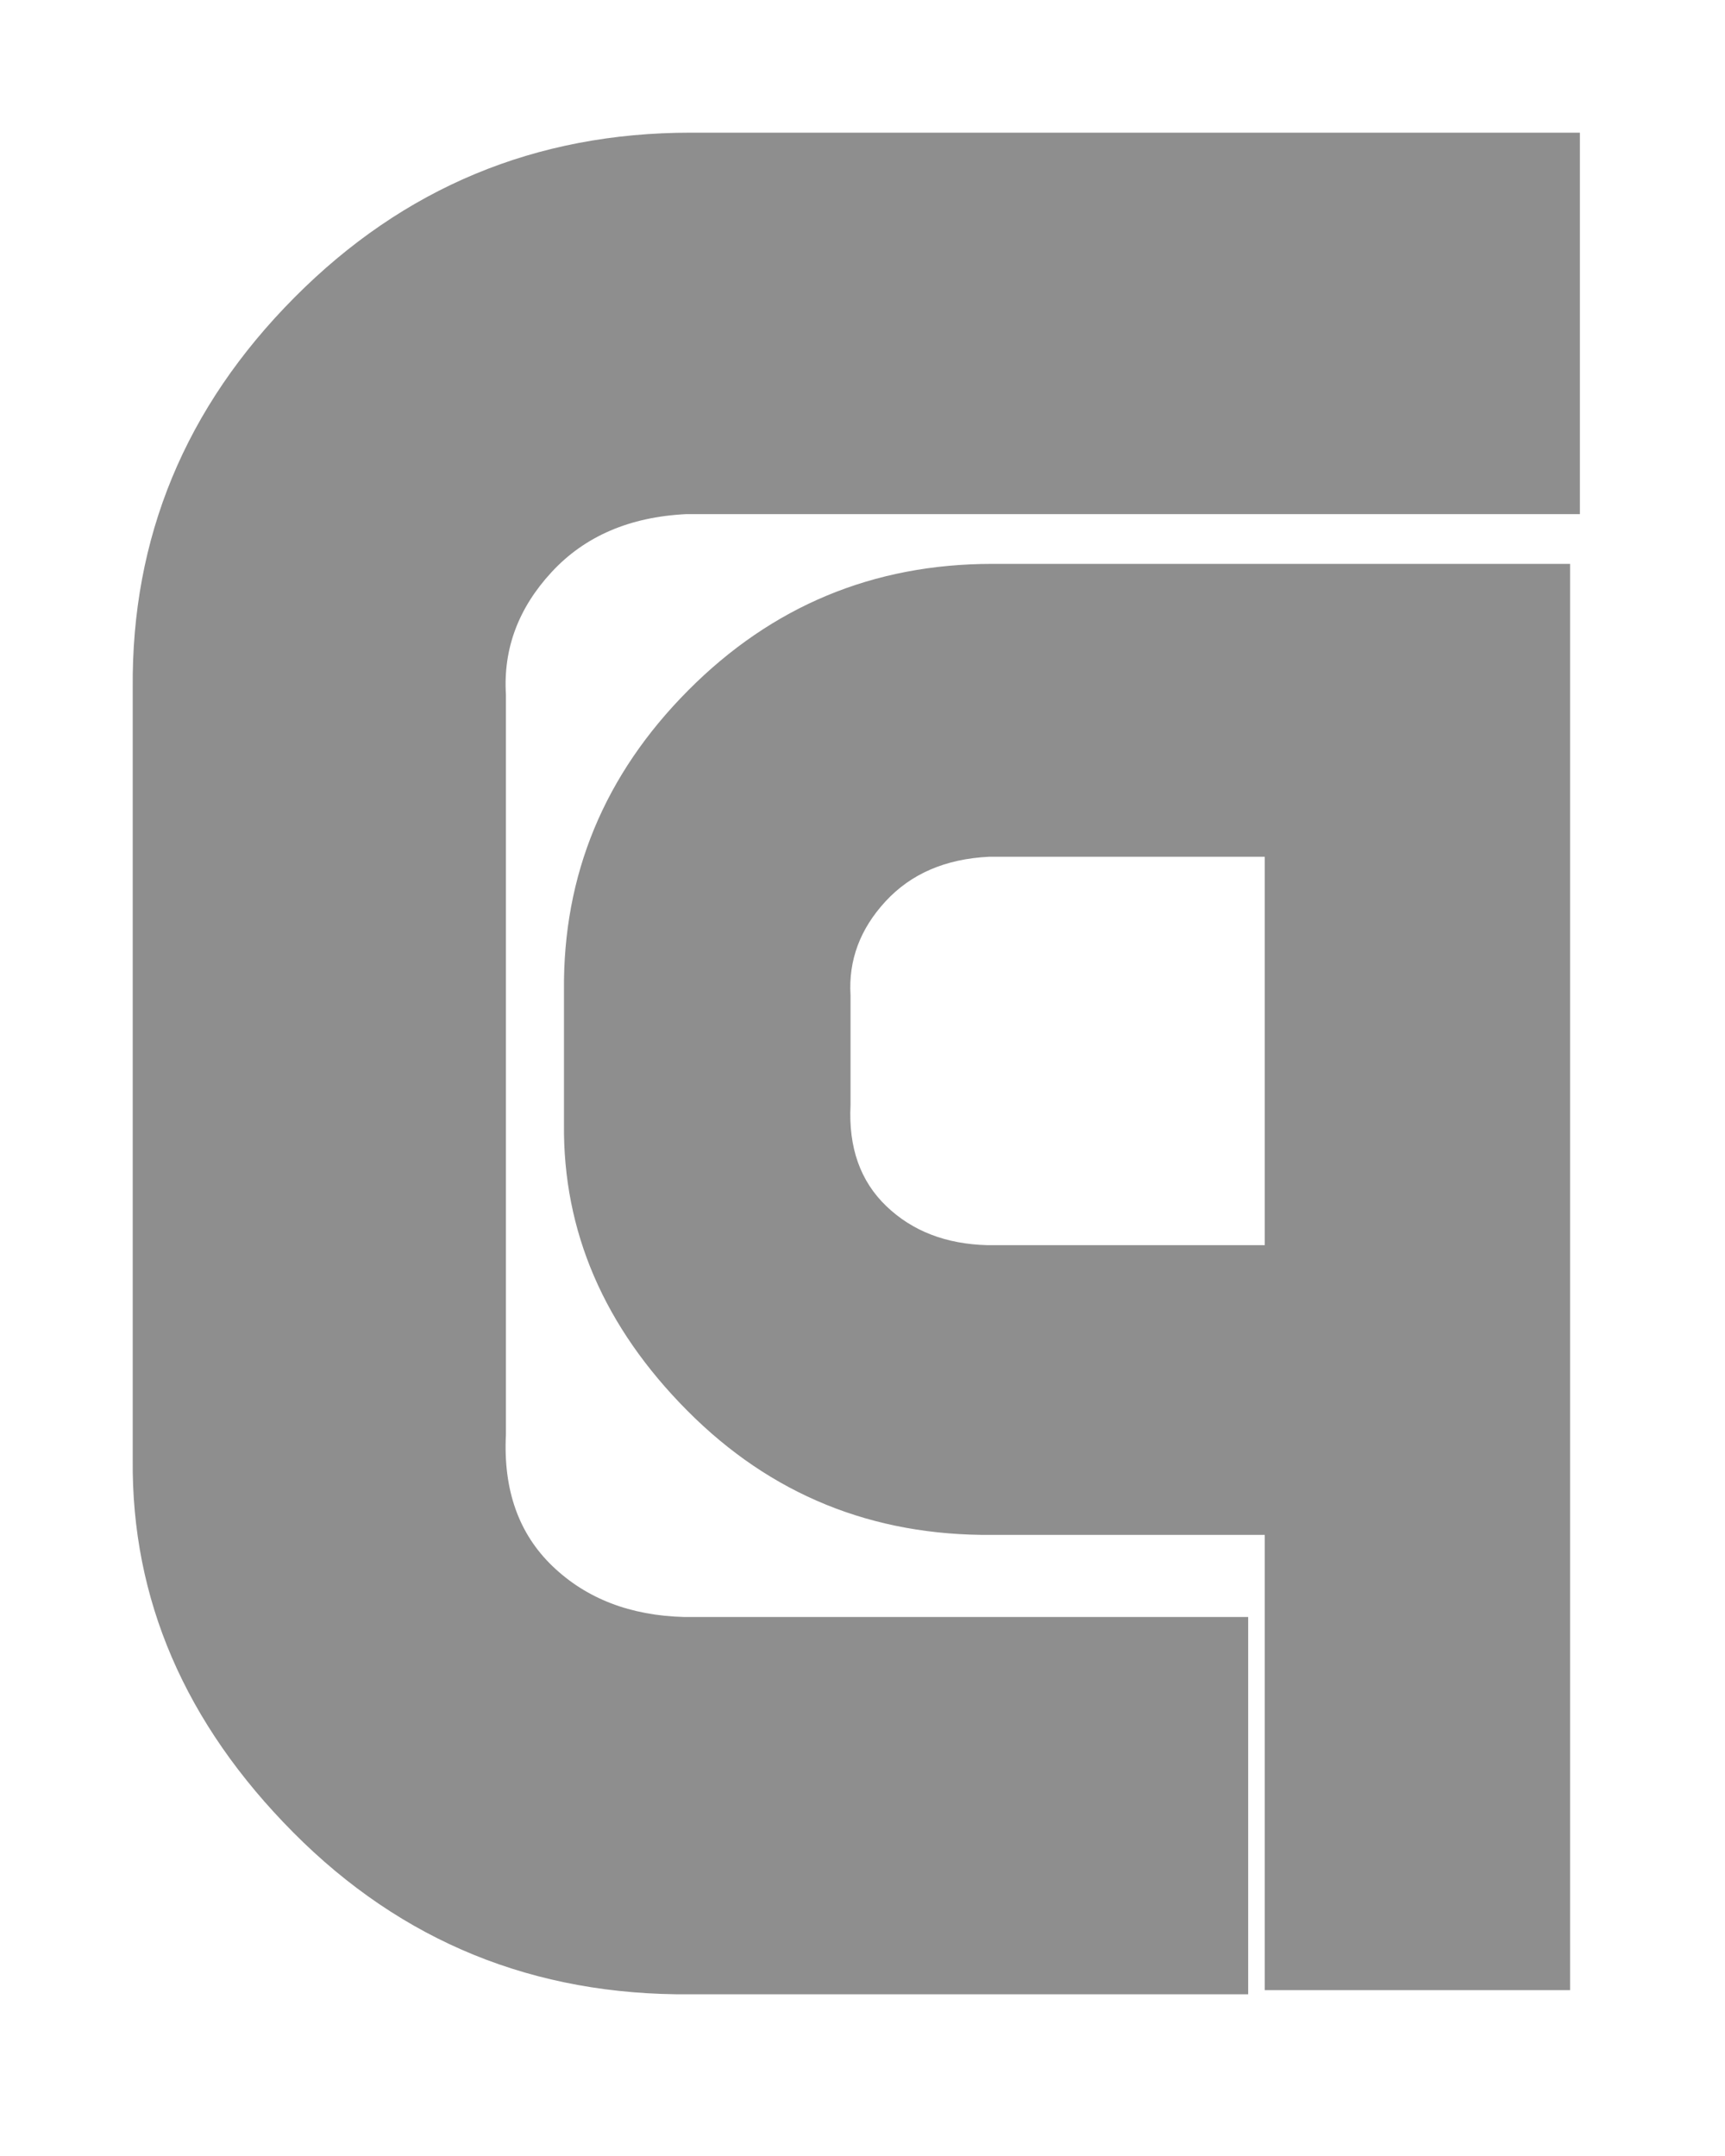 <?xml version="1.0" encoding="UTF-8"?>
<svg width="52px" height="65px" viewBox="0 0 52 65" version="1.1" xmlns="http://www.w3.org/2000/svg" xmlns:xlink="http://www.w3.org/1999/xlink">
    <!-- Generator: Sketch 48.2 (47327) - http://www.bohemiancoding.com/sketch -->
    <title>logo-grey</title>
    <desc>Created with Sketch.</desc>
    <defs>
        <filter x="-15.9%" y="-8.8%" width="131.8%" height="124.6%" filterUnits="objectBoundingBox" id="filter-1">
            <feOffset dx="0" dy="2" in="SourceAlpha" result="shadowOffsetOuter1"></feOffset>
            <feGaussianBlur stdDeviation="2" in="shadowOffsetOuter1" result="shadowBlurOuter1"></feGaussianBlur>
            <feColorMatrix values="0 0 0 0 0   0 0 0 0 0   0 0 0 0 0  0 0 0 0.5 0" type="matrix" in="shadowBlurOuter1" result="shadowMatrixOuter1"></feColorMatrix>
            <feMerge>
                <feMergeNode in="shadowMatrixOuter1"></feMergeNode>
                <feMergeNode in="SourceGraphic"></feMergeNode>
            </feMerge>
        </filter>
    </defs>
    <g id="logo" stroke="none" stroke-width="1" fill="none" fill-rule="evenodd">
        <g id="logo-grey" fill="#8E8E8E">
            <g id="Group-4-Copy" filter="url(#filter-1)" transform="translate(4, 2)">
                <path d="M43.626,0 L43.626,11.5 L16.688,11.5 C14.98,11.583 13.626,12.167 12.626,13.25 C11.626,14.333 11.167,15.562 11.251,16.938 L11.251,39.25 C11.167,40.917 11.636,42.24 12.657,43.219 C13.678,44.198 15.001,44.708 16.626,44.75 L33.626,44.75 L33.626,56.125 L16.813,56.125 C12.105,56.167 8.115,54.542 4.845,51.25 C1.574,47.958 -0.041,44.208 0.001,40 L0.001,16.75 C-0.041,12.208 1.584,8.281 4.876,4.969 C8.167,1.656 12.147,0 16.813,0 L43.626,0 Z M43.33,13 L43.33,56 L34.126,56 L34.126,21.83 L25.814,21.83 C24.502,21.894 23.463,22.342 22.695,23.174 C21.927,24.006 21.575,24.95 21.639,26.006 L21.639,29.317 C21.575,30.597 21.935,31.613 22.719,32.364 C23.503,33.116 24.518,33.508 25.766,33.54 L34.126,33.54 L34.126,42.275 L25.91,42.275 C22.295,42.307 19.231,41.059 16.72,38.531 C14.208,36.004 12.969,33.124 13.001,29.893 L13.001,25.862 C12.969,22.374 14.216,19.359 16.744,16.815 C19.271,14.272 22.327,13 25.91,13 L43.33,13 Z" id="Combined-Shape"></path>
            </g>
        </g>
    </g>
</svg>